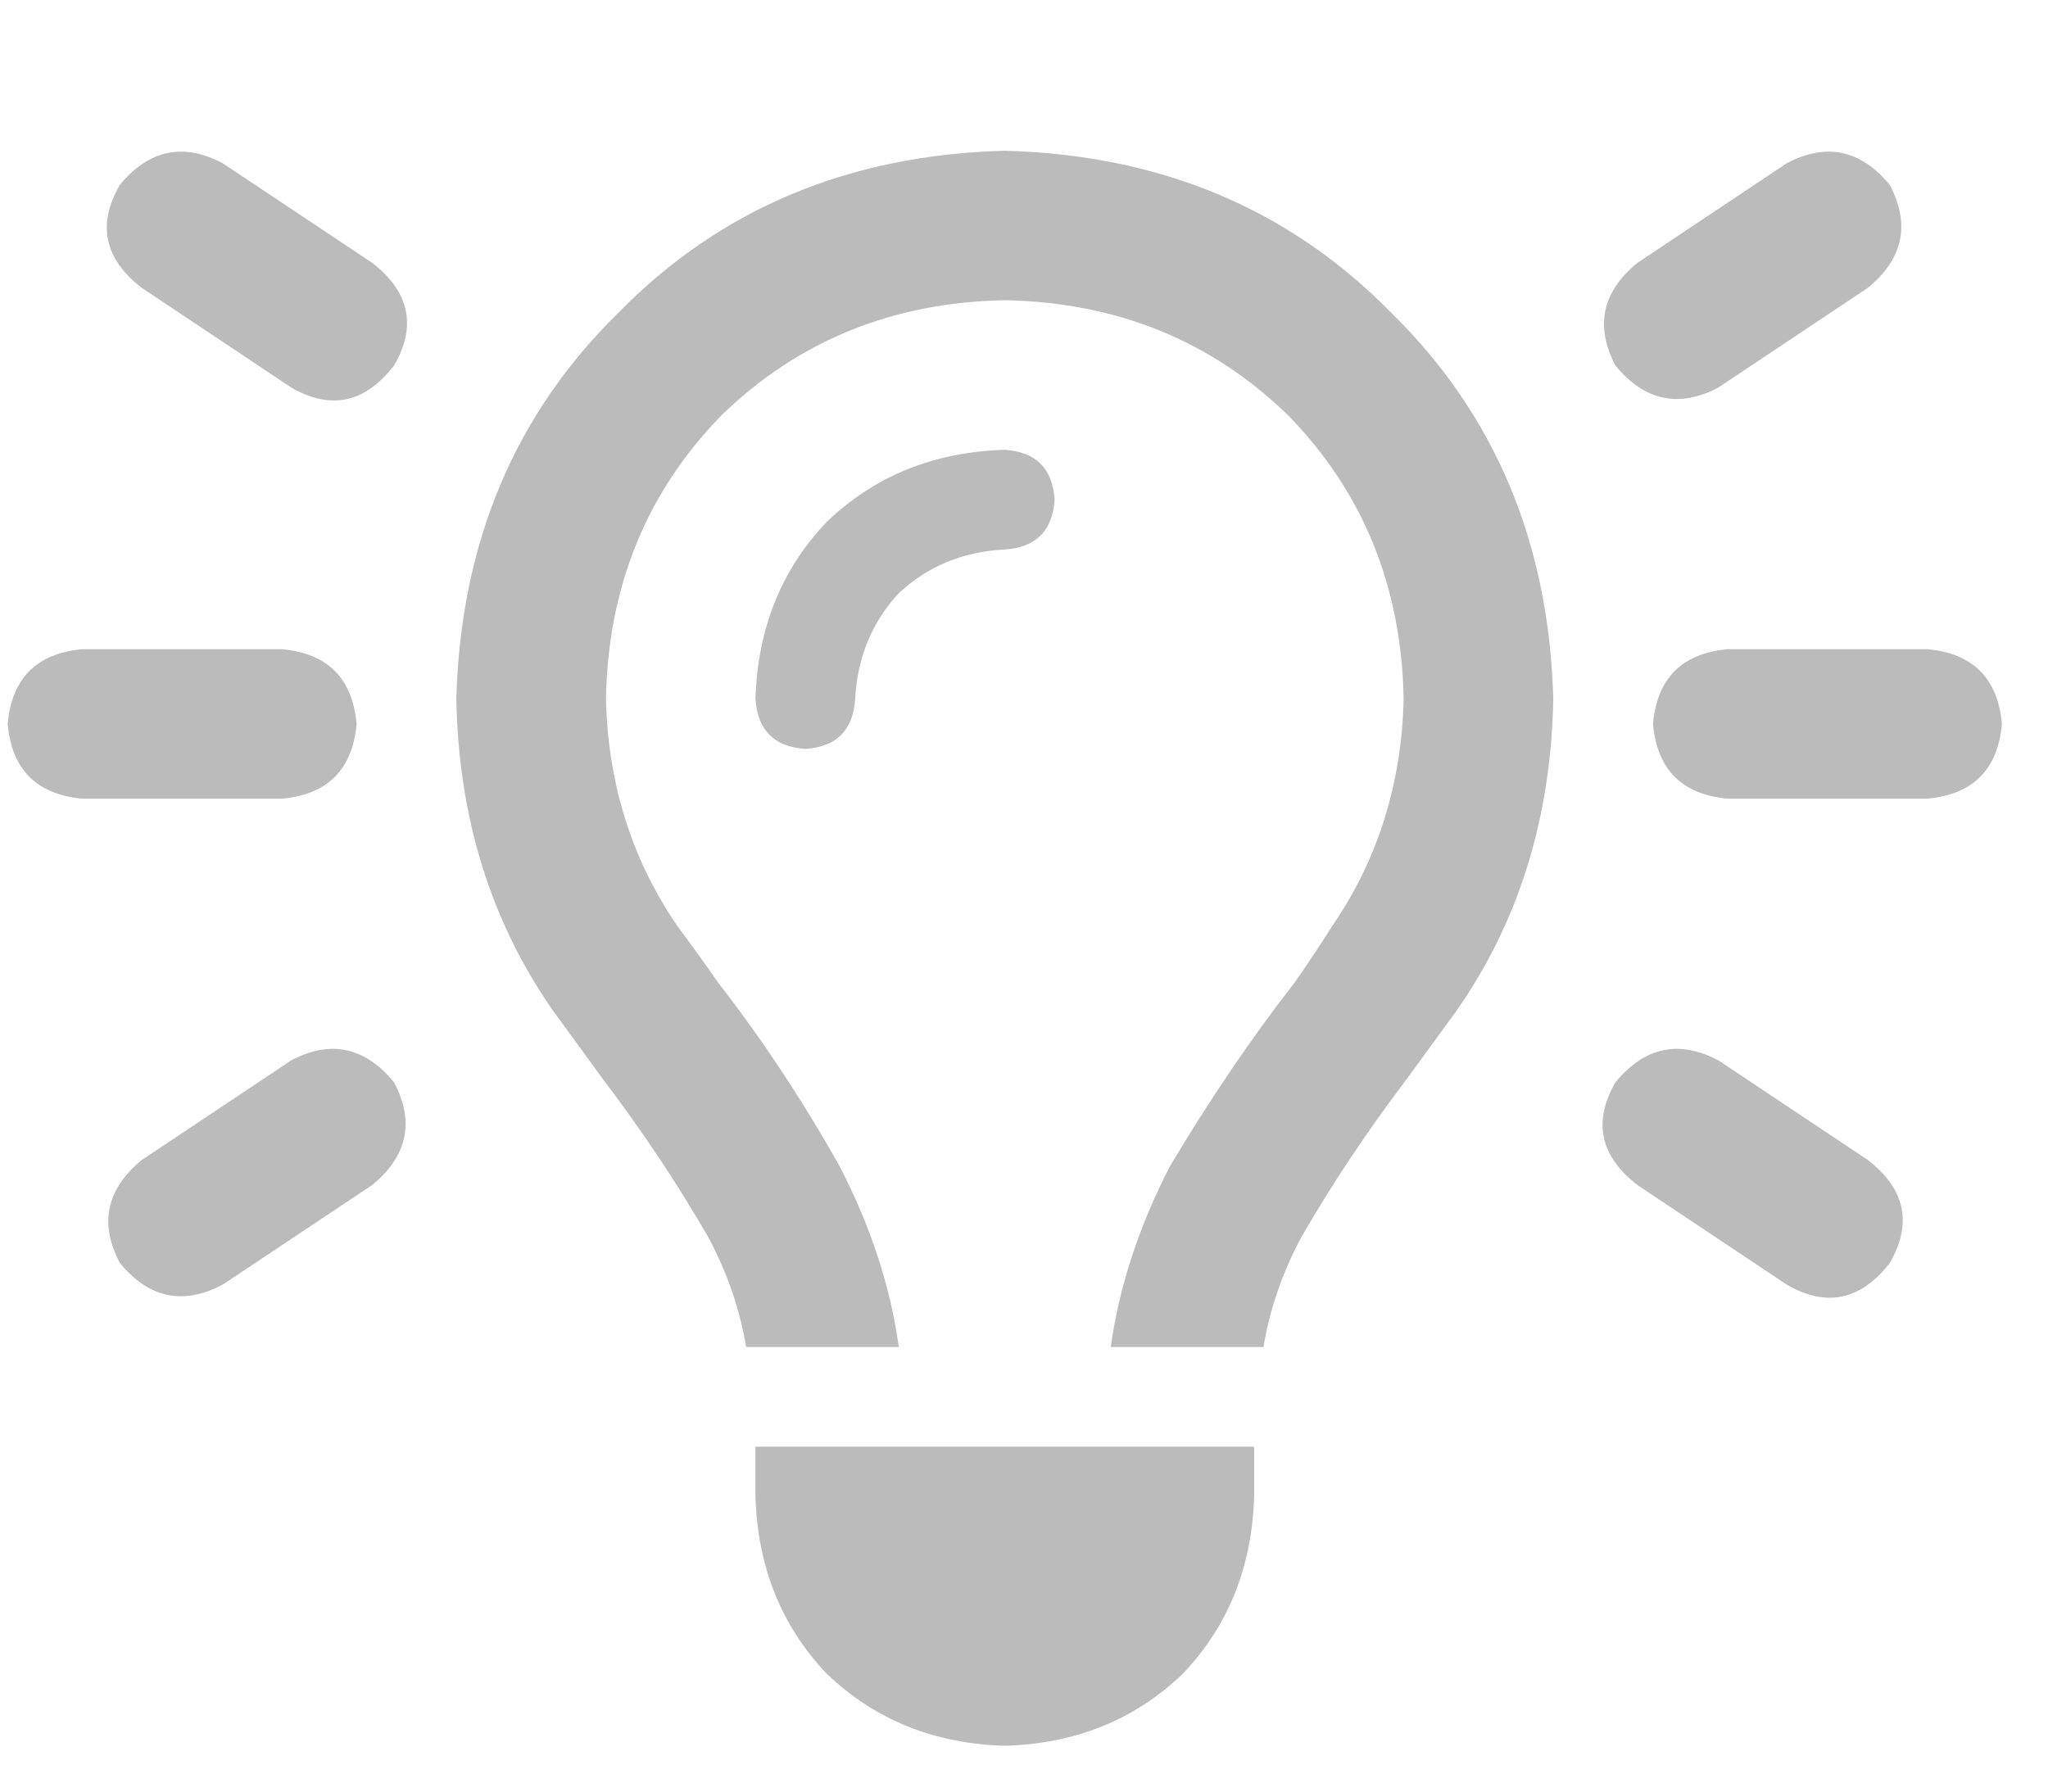 <svg width="16" height="14" viewBox="0 0 16 14" fill="none" xmlns="http://www.w3.org/2000/svg">
<g clip-path="url(#clip0_40_3030)">
<path d="M1.739 1.275C1.431 1.113 1.163 1.17 0.936 1.445C0.758 1.754 0.814 2.022 1.107 2.249L2.275 3.028C2.583 3.206 2.851 3.15 3.078 2.857C3.257 2.549 3.2 2.281 2.908 2.054L1.739 1.275ZM14.593 2.249C14.869 2.022 14.926 1.754 14.764 1.445C14.537 1.17 14.269 1.113 13.96 1.275L12.792 2.054C12.516 2.281 12.459 2.549 12.621 2.857C12.849 3.133 13.117 3.19 13.425 3.028L14.593 2.249ZM0.644 5.073C0.287 5.105 0.092 5.3 0.06 5.657C0.092 6.014 0.287 6.209 0.644 6.241H2.202C2.559 6.209 2.754 6.014 2.786 5.657C2.754 5.3 2.559 5.105 2.202 5.073H0.644ZM13.498 5.073C13.141 5.105 12.946 5.3 12.914 5.657C12.946 6.014 13.141 6.209 13.498 6.241H15.056C15.413 6.209 15.608 6.014 15.64 5.657C15.608 5.3 15.413 5.105 15.056 5.073H13.498ZM2.908 9.26C3.184 9.033 3.241 8.765 3.078 8.457C2.851 8.181 2.583 8.124 2.275 8.286L1.107 9.065C0.831 9.293 0.774 9.56 0.936 9.869C1.163 10.145 1.431 10.201 1.739 10.039L2.908 9.26ZM13.425 8.286C13.117 8.124 12.849 8.181 12.621 8.457C12.443 8.765 12.5 9.033 12.792 9.26L13.96 10.039C14.269 10.218 14.537 10.161 14.764 9.869C14.942 9.56 14.886 9.293 14.593 9.065L13.425 8.286ZM10.966 5.462C10.95 6.128 10.763 6.72 10.406 7.239C10.325 7.369 10.228 7.515 10.114 7.678C9.773 8.116 9.449 8.595 9.14 9.114C8.897 9.585 8.743 10.055 8.678 10.526H9.871C9.919 10.234 10.017 9.95 10.163 9.674C10.406 9.252 10.682 8.838 10.99 8.432C11.12 8.254 11.25 8.075 11.38 7.897C11.867 7.199 12.118 6.387 12.135 5.462C12.102 4.245 11.68 3.239 10.869 2.444C10.073 1.632 9.067 1.21 7.85 1.178C6.633 1.21 5.626 1.632 4.831 2.444C4.02 3.239 3.598 4.245 3.565 5.462C3.582 6.387 3.833 7.199 4.32 7.897C4.45 8.075 4.58 8.254 4.71 8.432C5.018 8.838 5.294 9.252 5.537 9.674C5.683 9.95 5.781 10.234 5.829 10.526H7.022C6.957 10.055 6.803 9.585 6.56 9.114C6.268 8.595 5.951 8.116 5.61 7.678C5.497 7.515 5.391 7.369 5.294 7.239C4.937 6.72 4.75 6.128 4.734 5.462C4.75 4.586 5.05 3.847 5.635 3.247C6.235 2.663 6.974 2.362 7.85 2.346C8.726 2.362 9.465 2.663 10.065 3.247C10.65 3.847 10.95 4.586 10.966 5.462ZM6.681 5.462C6.698 5.138 6.811 4.862 7.022 4.635C7.249 4.424 7.525 4.31 7.85 4.294C8.093 4.278 8.223 4.148 8.239 3.904C8.223 3.661 8.093 3.531 7.85 3.515C7.298 3.531 6.836 3.718 6.462 4.075C6.105 4.448 5.919 4.91 5.902 5.462C5.919 5.706 6.048 5.836 6.292 5.852C6.535 5.836 6.665 5.706 6.681 5.462ZM9.798 11.694V11.305H5.902V11.694C5.919 12.246 6.105 12.709 6.462 13.082C6.836 13.439 7.298 13.626 7.85 13.642C8.402 13.626 8.864 13.439 9.238 13.082C9.595 12.709 9.781 12.246 9.798 11.694Z" fill="#BBBBBB"/>
</g>
<defs>
<clipPath id="clip0_40_3030">
<rect width="15.7" height="13" fill="white" transform="matrix(1 0 0 -1 0 13.91)"/>
</clipPath>
</defs>
</svg>
